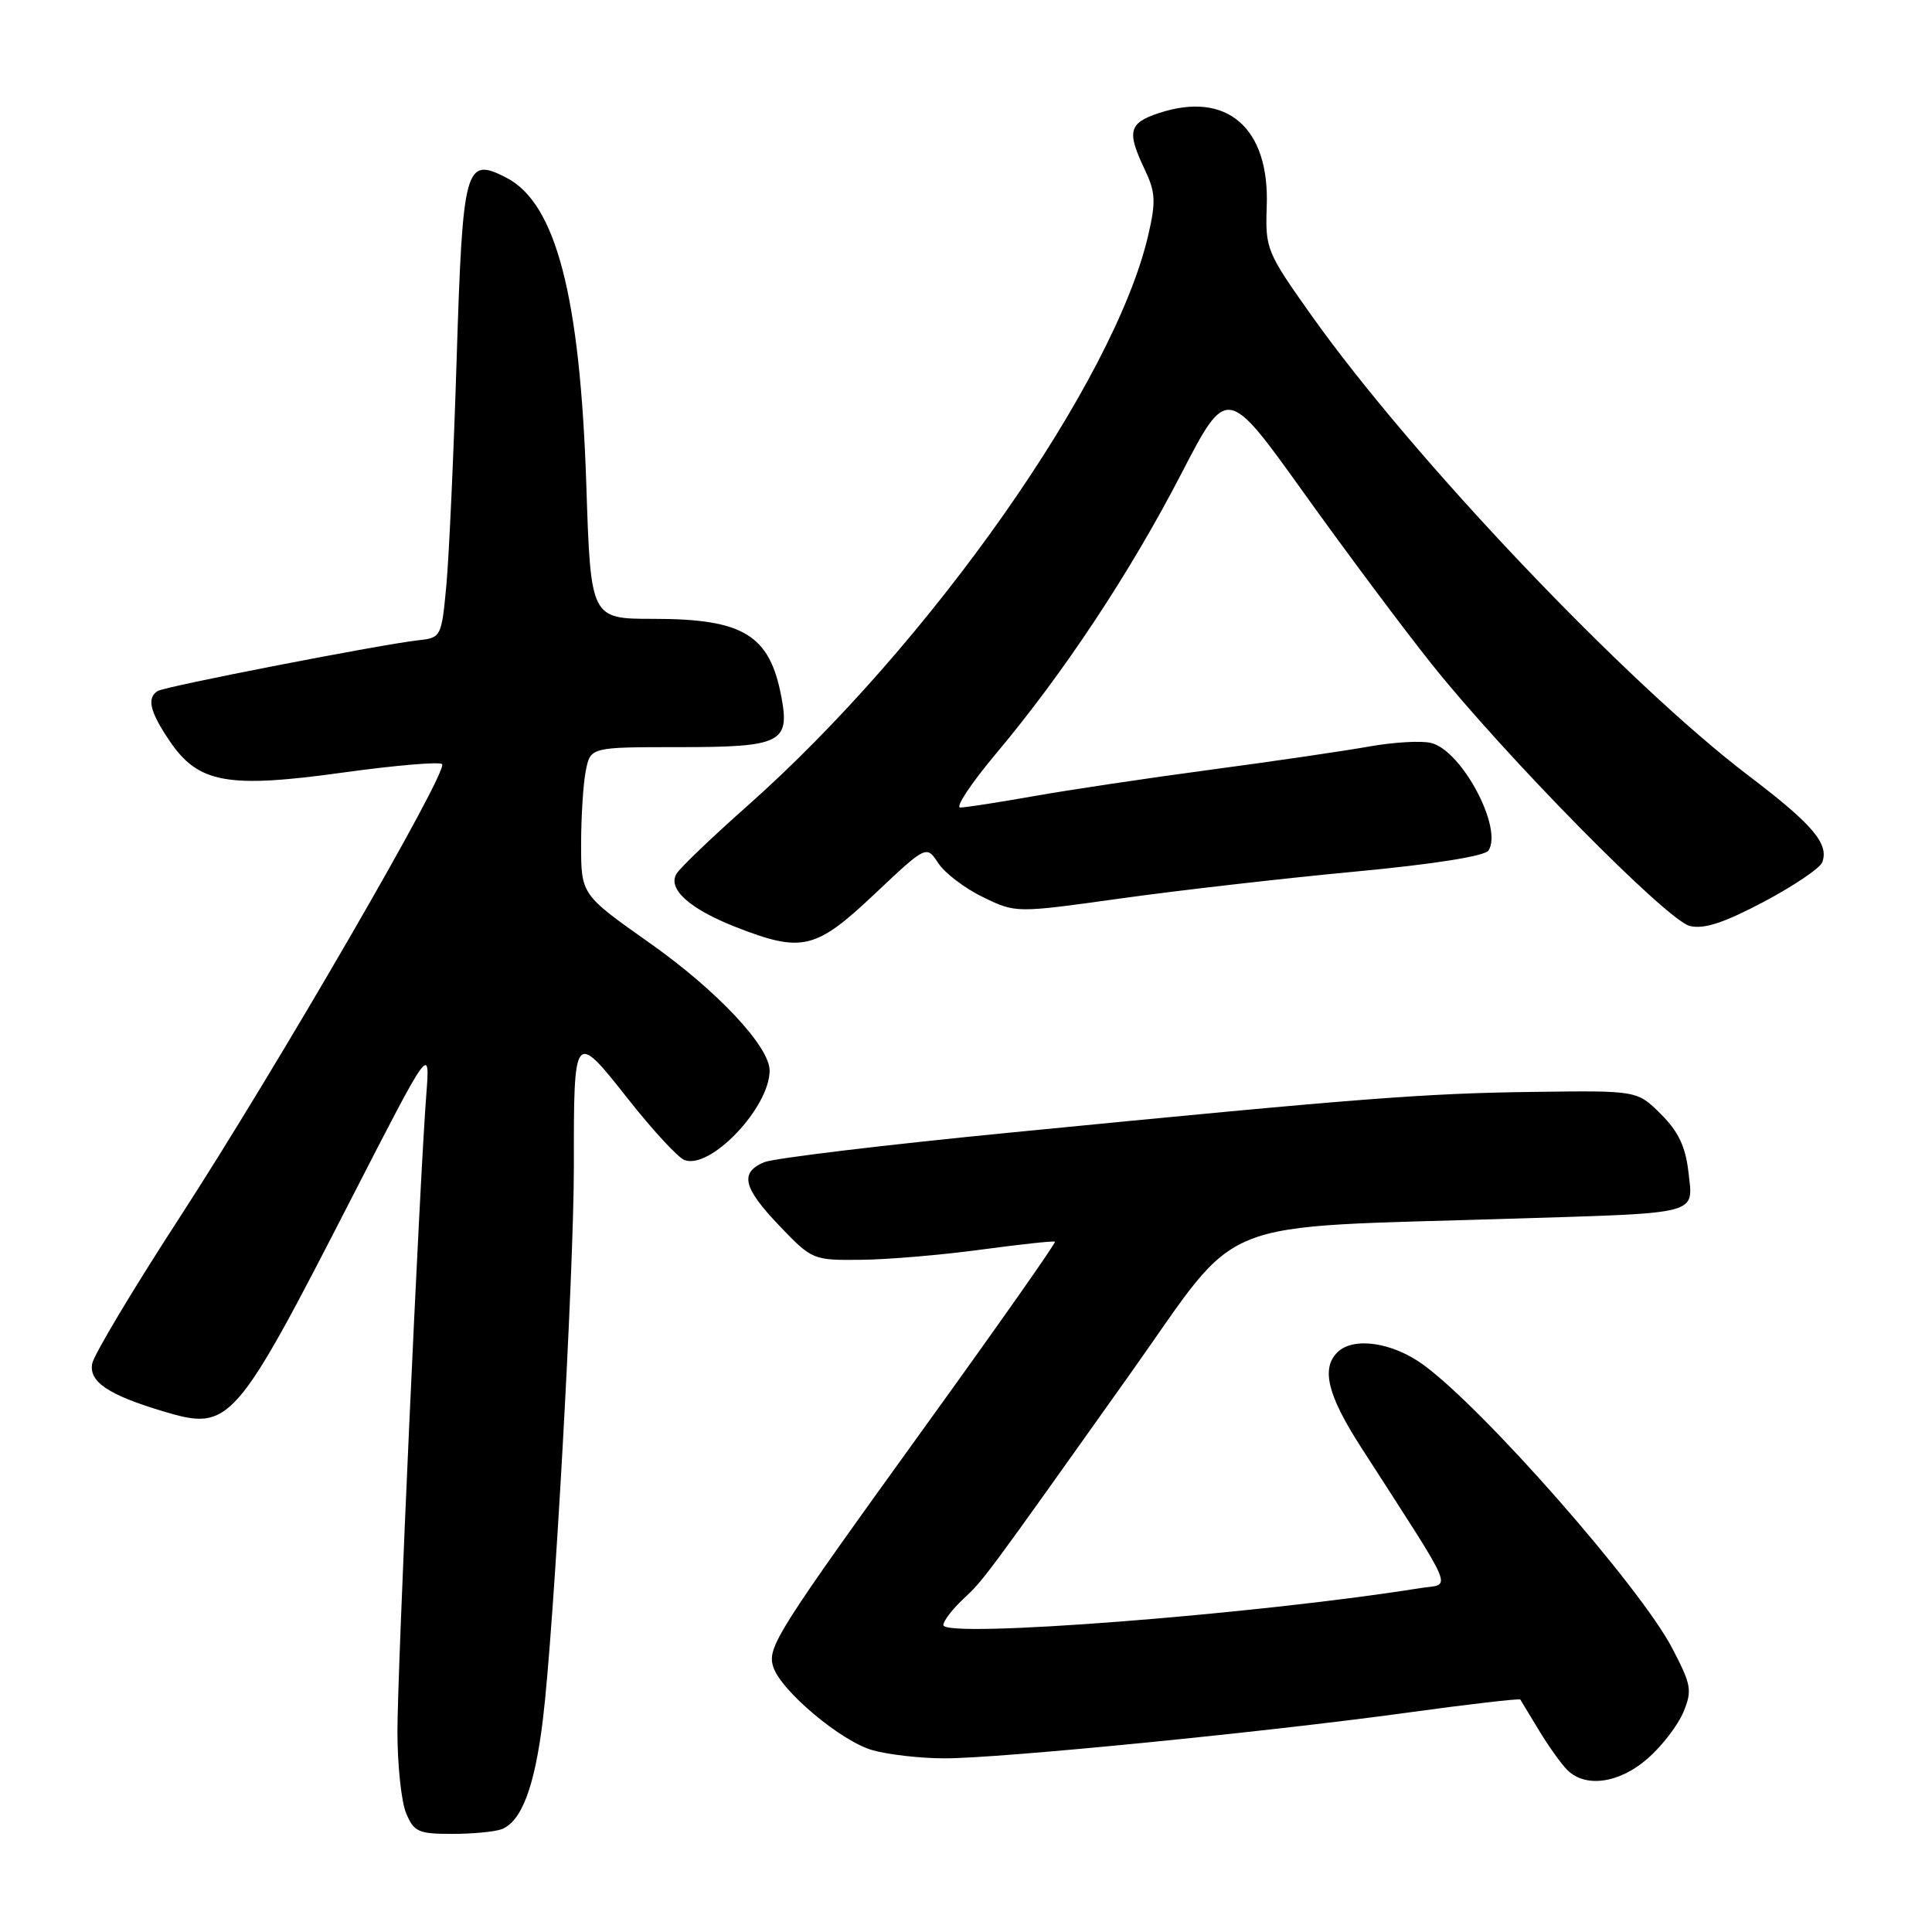 <?xml version="1.0" encoding="UTF-8" standalone="no"?>
<!DOCTYPE svg PUBLIC "-//W3C//DTD SVG 1.1//EN" "http://www.w3.org/Graphics/SVG/1.1/DTD/svg11.dtd" >
<svg xmlns="http://www.w3.org/2000/svg" xmlns:xlink="http://www.w3.org/1999/xlink" version="1.1" viewBox="0 0 256 256">
 <g >
 <path fill="currentColor"
d=" M 66.46 242.38 C 69.11 241.36 70.84 236.79 71.93 227.90 C 73.40 215.92 76.04 168.69 76.04 154.50 C 76.02 136.60 76.07 136.55 83.18 145.57 C 86.45 149.72 89.83 153.38 90.69 153.71 C 94.10 155.02 101.93 146.82 101.98 141.89 C 102.02 138.71 95.03 131.26 86.10 124.96 C 77.00 118.54 77.00 118.54 77.00 111.89 C 77.00 108.24 77.28 103.84 77.62 102.12 C 78.25 99.00 78.25 99.00 90.00 99.00 C 103.48 99.00 104.68 98.41 103.54 92.36 C 102.00 84.13 98.52 82.00 86.59 82.00 C 78.27 82.00 78.27 82.00 77.69 64.25 C 76.87 39.26 73.67 26.95 67.12 23.56 C 61.64 20.73 61.32 21.89 60.51 47.50 C 60.12 60.15 59.50 73.65 59.15 77.50 C 58.51 84.37 58.44 84.51 55.50 84.83 C 50.63 85.36 21.88 90.95 20.90 91.56 C 19.41 92.48 19.86 94.33 22.51 98.23 C 26.29 103.79 30.16 104.49 45.50 102.36 C 52.36 101.41 58.25 100.91 58.58 101.25 C 59.47 102.14 36.62 141.59 23.69 161.50 C 17.62 170.85 12.46 179.48 12.22 180.67 C 11.75 183.09 14.36 184.84 21.66 187.02 C 30.48 189.65 31.10 188.95 46.72 158.50 C 56.99 138.50 56.99 138.50 56.49 145.00 C 55.59 156.64 52.66 221.29 52.66 229.50 C 52.67 233.90 53.18 238.74 53.81 240.25 C 54.84 242.73 55.44 243.00 59.89 243.00 C 62.61 243.00 65.56 242.72 66.46 242.38 Z  M 218.34 233.00 C 220.22 231.36 222.34 228.59 223.06 226.86 C 224.25 223.99 224.11 223.24 221.57 218.38 C 217.30 210.23 196.63 186.69 188.60 180.84 C 184.48 177.84 179.30 177.10 177.20 179.20 C 175.04 181.36 175.93 184.91 180.34 191.76 C 193.18 211.72 192.36 209.77 188.21 210.43 C 166.41 213.92 125.00 217.13 125.00 215.33 C 125.00 214.79 126.17 213.26 127.59 211.92 C 130.38 209.31 130.20 209.56 149.86 181.89 C 164.85 160.78 159.91 162.76 201.00 161.46 C 225.48 160.70 224.37 160.99 223.73 155.33 C 223.35 151.95 222.40 149.94 220.08 147.63 C 216.94 144.50 216.94 144.50 203.35 144.68 C 188.63 144.87 180.39 145.51 134.00 150.06 C 117.22 151.70 102.49 153.48 101.25 154.00 C 97.97 155.39 98.46 157.40 103.33 162.48 C 107.60 166.94 107.74 167.00 114.08 166.93 C 117.61 166.90 124.78 166.29 130.00 165.58 C 135.22 164.88 139.63 164.40 139.79 164.53 C 139.96 164.65 132.34 175.50 122.86 188.63 C 102.79 216.45 101.64 218.28 102.46 220.87 C 103.47 224.04 111.49 230.77 115.65 231.92 C 117.77 232.51 122.03 232.99 125.12 232.99 C 132.45 233.00 167.48 229.54 186.37 226.95 C 194.55 225.82 201.33 225.04 201.45 225.20 C 201.56 225.37 202.67 227.20 203.92 229.28 C 205.17 231.35 206.86 233.72 207.67 234.53 C 210.08 236.94 214.59 236.30 218.34 233.00 Z  M 115.86 118.49 C 122.76 111.98 122.76 111.98 124.33 114.38 C 125.19 115.69 127.86 117.72 130.26 118.88 C 134.61 120.99 134.61 120.99 148.56 119.04 C 156.23 117.97 170.14 116.38 179.47 115.50 C 189.95 114.52 196.74 113.44 197.23 112.70 C 199.17 109.74 193.71 99.47 189.65 98.45 C 188.36 98.12 184.64 98.34 181.40 98.92 C 178.15 99.50 168.75 100.88 160.50 101.98 C 152.25 103.08 141.68 104.66 137.00 105.49 C 132.32 106.32 127.93 107.00 127.24 107.00 C 126.55 107.00 128.68 103.79 131.97 99.87 C 140.93 89.20 149.74 75.89 156.52 62.79 C 162.58 51.09 162.58 51.09 172.75 65.29 C 178.35 73.11 185.98 83.33 189.71 88.00 C 199.42 100.17 220.85 121.93 223.89 122.69 C 225.76 123.16 228.37 122.31 233.68 119.51 C 237.65 117.40 241.15 115.05 241.45 114.27 C 242.39 111.82 240.21 109.25 231.73 102.81 C 215.49 90.48 187.20 60.70 173.80 41.83 C 167.82 33.40 167.65 32.99 167.85 27.33 C 168.23 16.91 162.56 12.01 153.57 14.98 C 149.56 16.30 149.28 17.41 151.68 22.45 C 153.11 25.46 153.18 26.70 152.16 31.11 C 147.68 50.55 123.21 85.38 99.00 106.81 C 94.33 110.95 90.11 114.99 89.64 115.78 C 88.43 117.79 91.39 120.45 97.50 122.84 C 106.27 126.27 108.07 125.84 115.86 118.49 Z "/>
</g>
</svg>